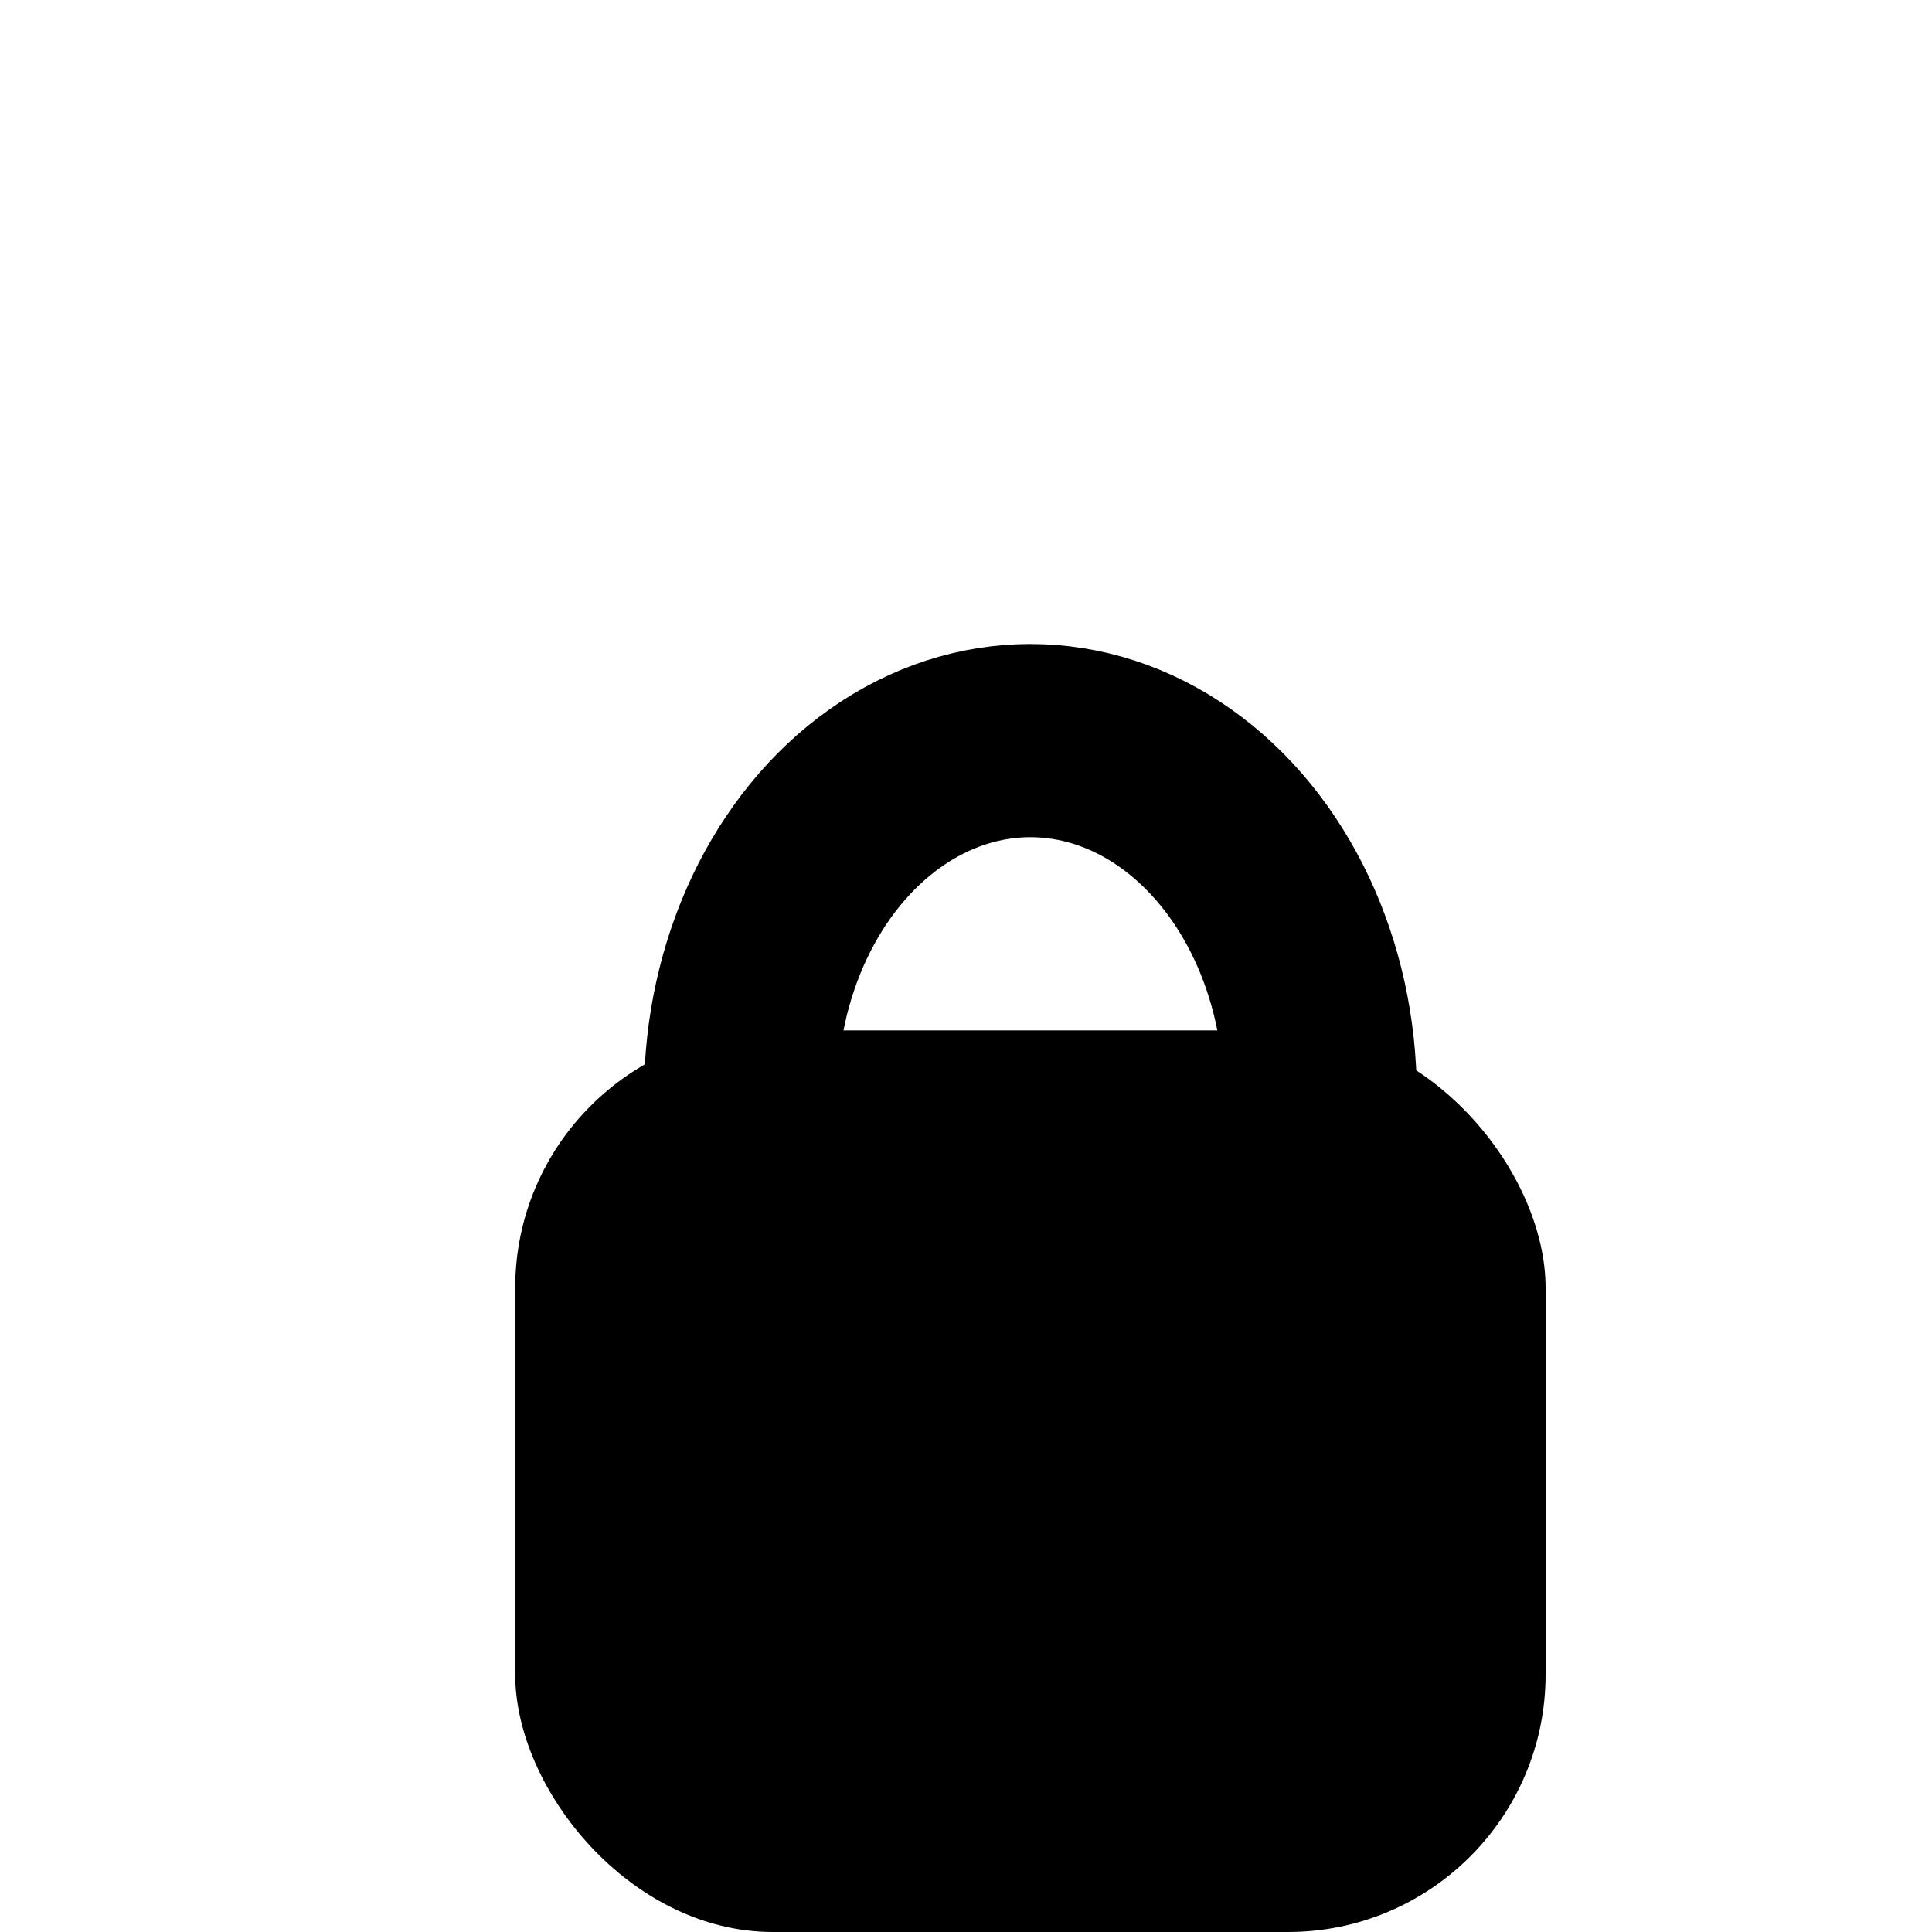 <svg xmlns="http://www.w3.org/2000/svg" xmlns:xlink="http://www.w3.org/1999/xlink" width="15" height="15" viewBox="0 0 15 15">
  <defs>
    <filter id="Ellipse_296" x="-4" y="-4" width="24" height="25" filterUnits="userSpaceOnUse">
      <feOffset dy="3" input="SourceAlpha"/>
      <feGaussianBlur stdDeviation="3" result="blur"/>
      <feFlood flood-opacity="0.537"/>
      <feComposite operator="in" in2="blur"/>
      <feComposite in="SourceGraphic"/>
    </filter>
    <filter id="Rectangle_2357" x="-5" y="-1" width="26" height="25" filterUnits="userSpaceOnUse">
      <feOffset dy="3" input="SourceAlpha"/>
      <feGaussianBlur stdDeviation="3" result="blur-2"/>
      <feFlood flood-opacity="0.537"/>
      <feComposite operator="in" in2="blur-2"/>
      <feComposite in="SourceGraphic"/>
    </filter>
    <clipPath id="clip-PrivacyIcon">
      <rect width="15" height="15"/>
    </clipPath>
  </defs>
  <g id="PrivacyIcon" clip-path="url(#clip-PrivacyIcon)">
    <g id="PrivacyPolicyIcon" transform="translate(-19 -659)">
      <path id="Path_645" data-name="Path 645" d="M2,0H12a2.193,2.193,0,0,1,1.412.583A1.825,1.825,0,0,1,14,2V13a2,2,0,0,1-2,2H2a2,2,0,0,1-2-2V2A2,2,0,0,1,2,0Z" transform="translate(20 659)" fill="#fff"/>
      <path id="Path_644" data-name="Path 644" d="M9,0" transform="translate(22.5 664.5)" fill="none" stroke="#000" stroke-width="1"/>
      <g id="Group_1971" data-name="Group 1971" transform="translate(-9559 4720)">
        <g transform="matrix(1, 0, 0, 1, 9578, -4061)" filter="url(#Ellipse_296)">
          <g id="Ellipse_296-2" data-name="Ellipse 296" transform="translate(5 2)" fill="none" stroke="#000" stroke-width="1.5">
            <ellipse cx="3" cy="3.5" rx="3" ry="3.5" stroke="none"/>
            <ellipse cx="3" cy="3.5" rx="2.25" ry="2.75" fill="none"/>
          </g>
        </g>
        <g transform="matrix(1, 0, 0, 1, 9578, -4061)" filter="url(#Rectangle_2357)">
          <rect id="Rectangle_2357-2" data-name="Rectangle 2357" width="8" height="7" rx="2" transform="translate(4 5)"/>
        </g>
      </g>
    </g>
  </g>
</svg>
